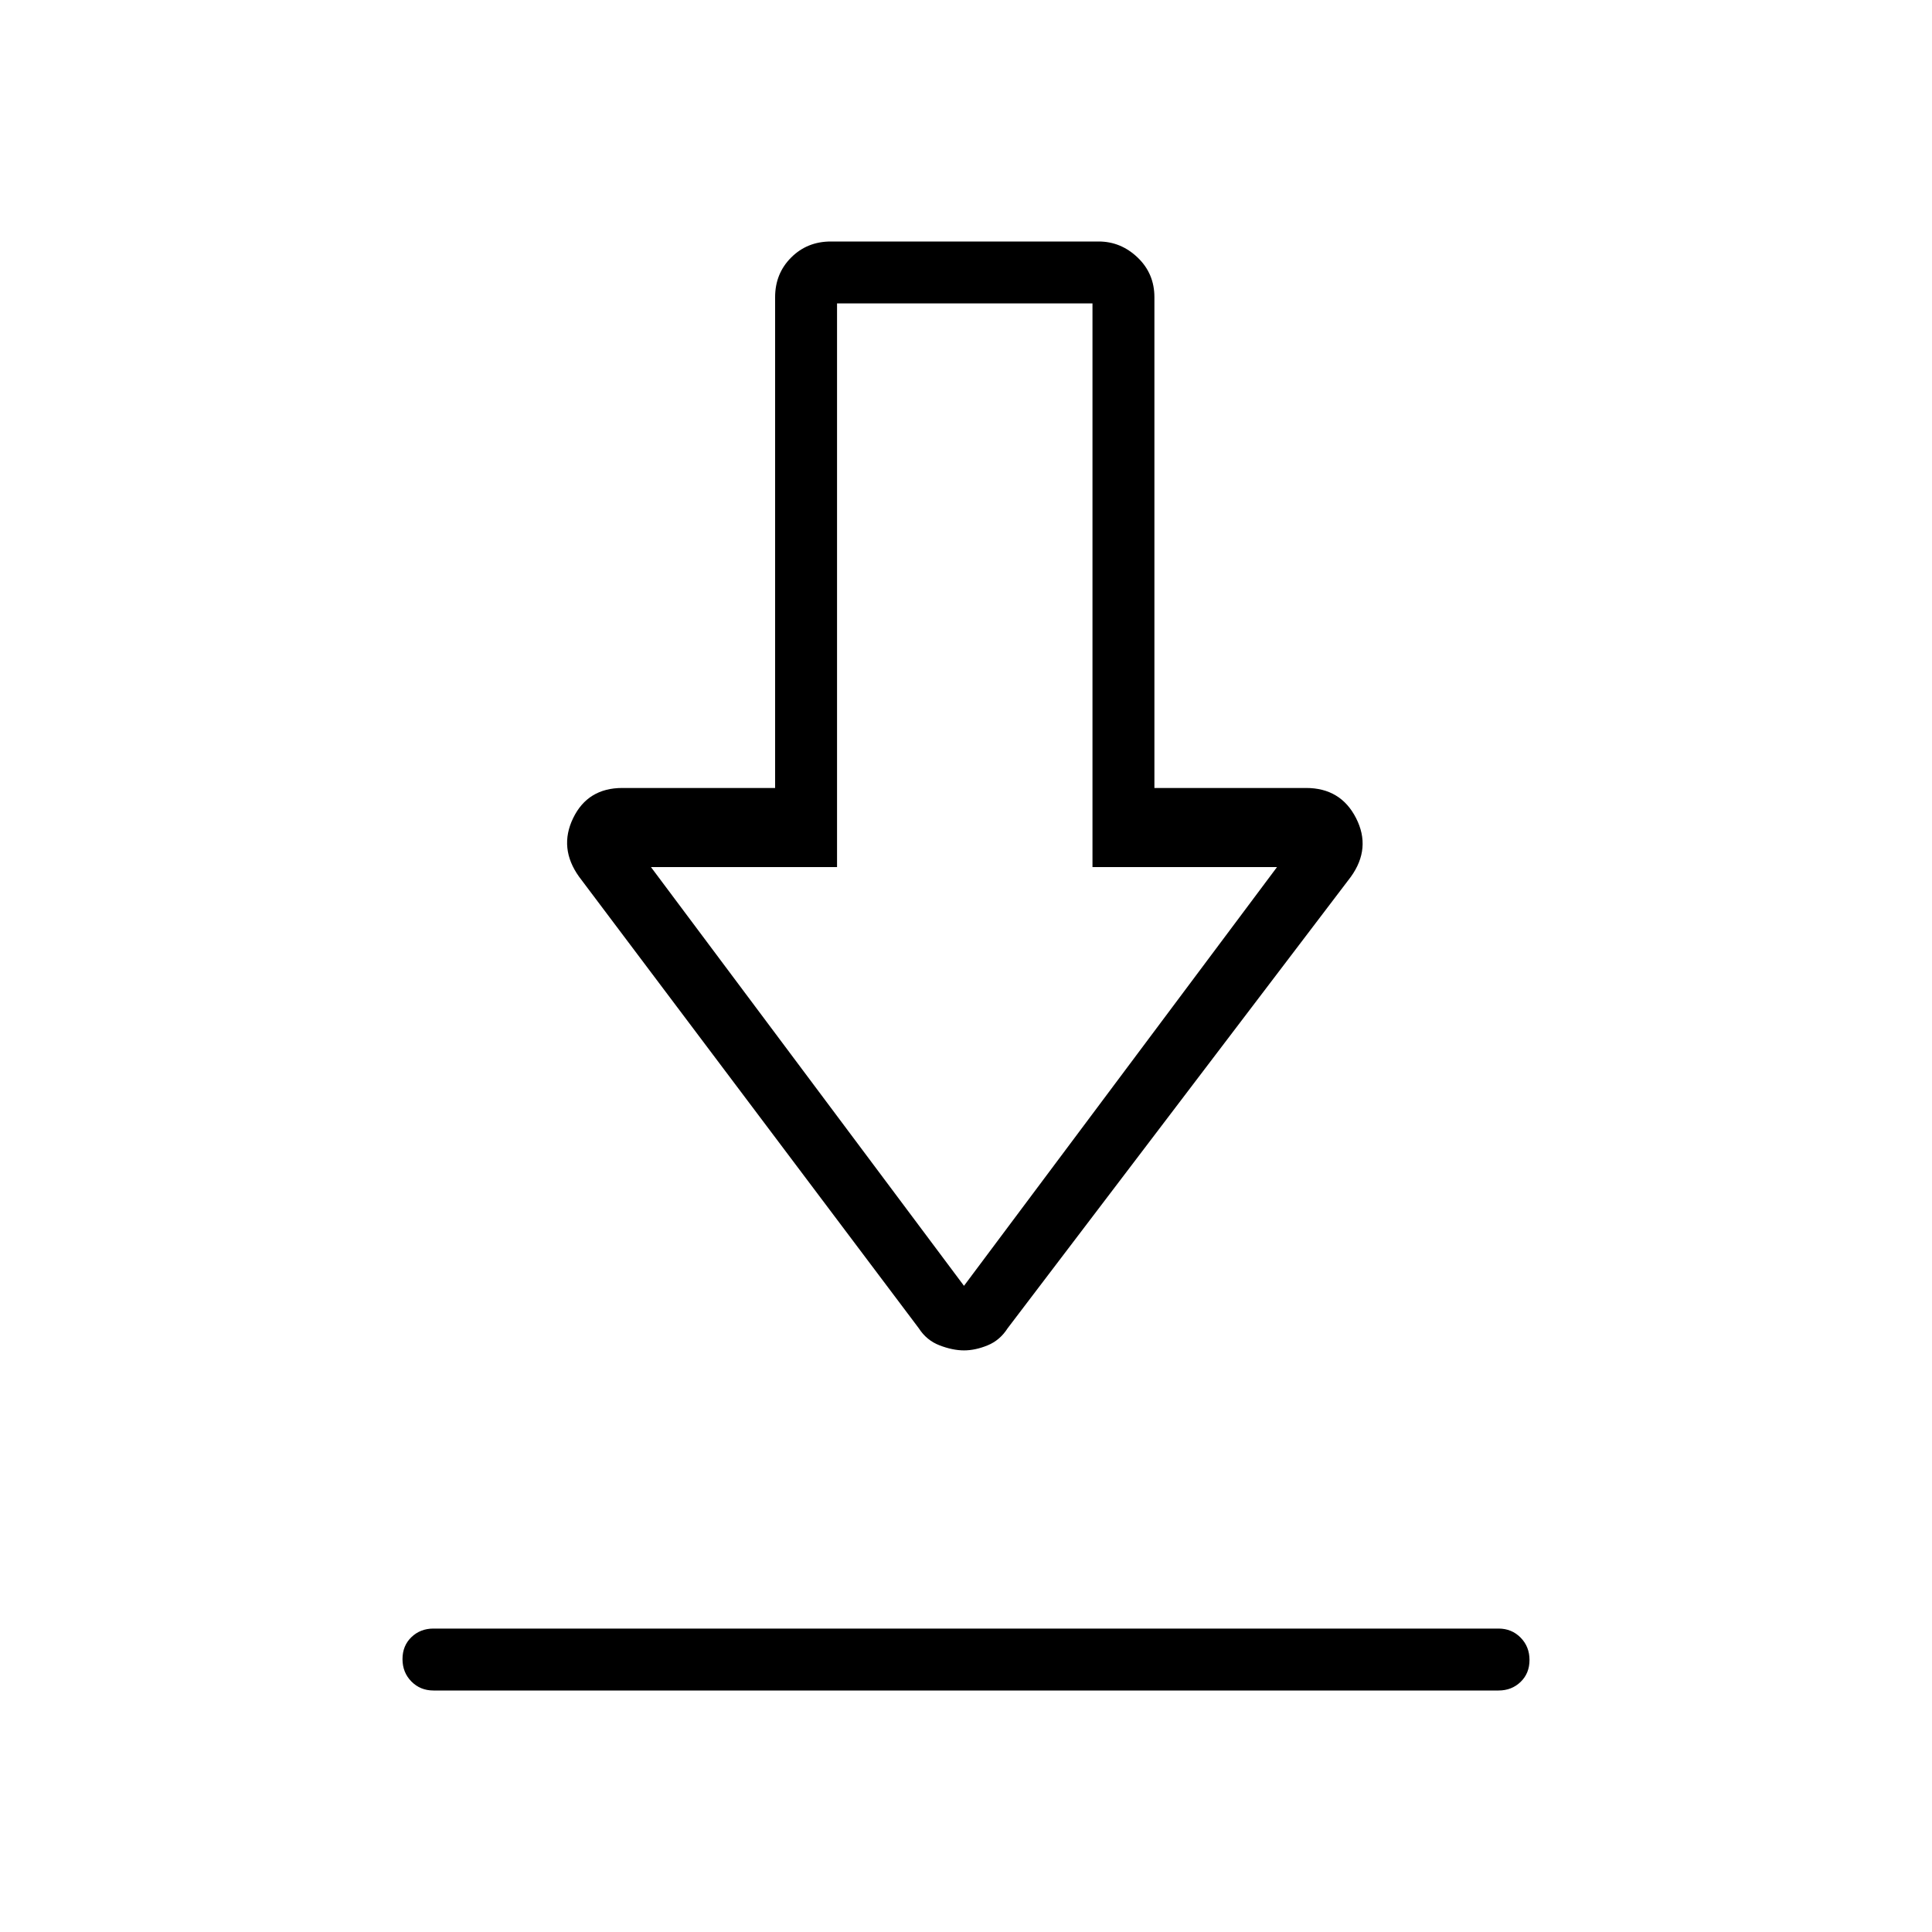 <svg xmlns="http://www.w3.org/2000/svg" height="48" viewBox="0 -960 960 960" width="48"><path d="M215.38-120q-6.53 0-10.96-4.48-4.42-4.49-4.42-11.12 0-6.63 4.42-10.9 4.43-4.27 10.96-4.27h529.24q6.53 0 10.96 4.49 4.42 4.48 4.42 11.11 0 6.63-4.42 10.9-4.43 4.27-10.96 4.27H215.38ZM479-289q-5.62 0-12.12-2.5-6.5-2.5-10.34-8.5L287.77-524.31q-10.23-14.23-2.97-29.19t24.43-14.96h75.92v-243.85q0-11.77 7.97-19.73 7.96-7.96 19.73-7.96h133.07q11.02 0 19.36 7.96t8.34 19.73v243.85H649q17.17 0 24.81 14.96 7.65 14.96-2.58 29.19L500.69-300q-3.84 6-9.96 8.5-6.11 2.5-11.73 2.5Zm0-32.08 155.54-208.07h-91.69v-280.08H415.92v280.08h-92.46L479-321.08Zm.77-208.07Z"/></svg>